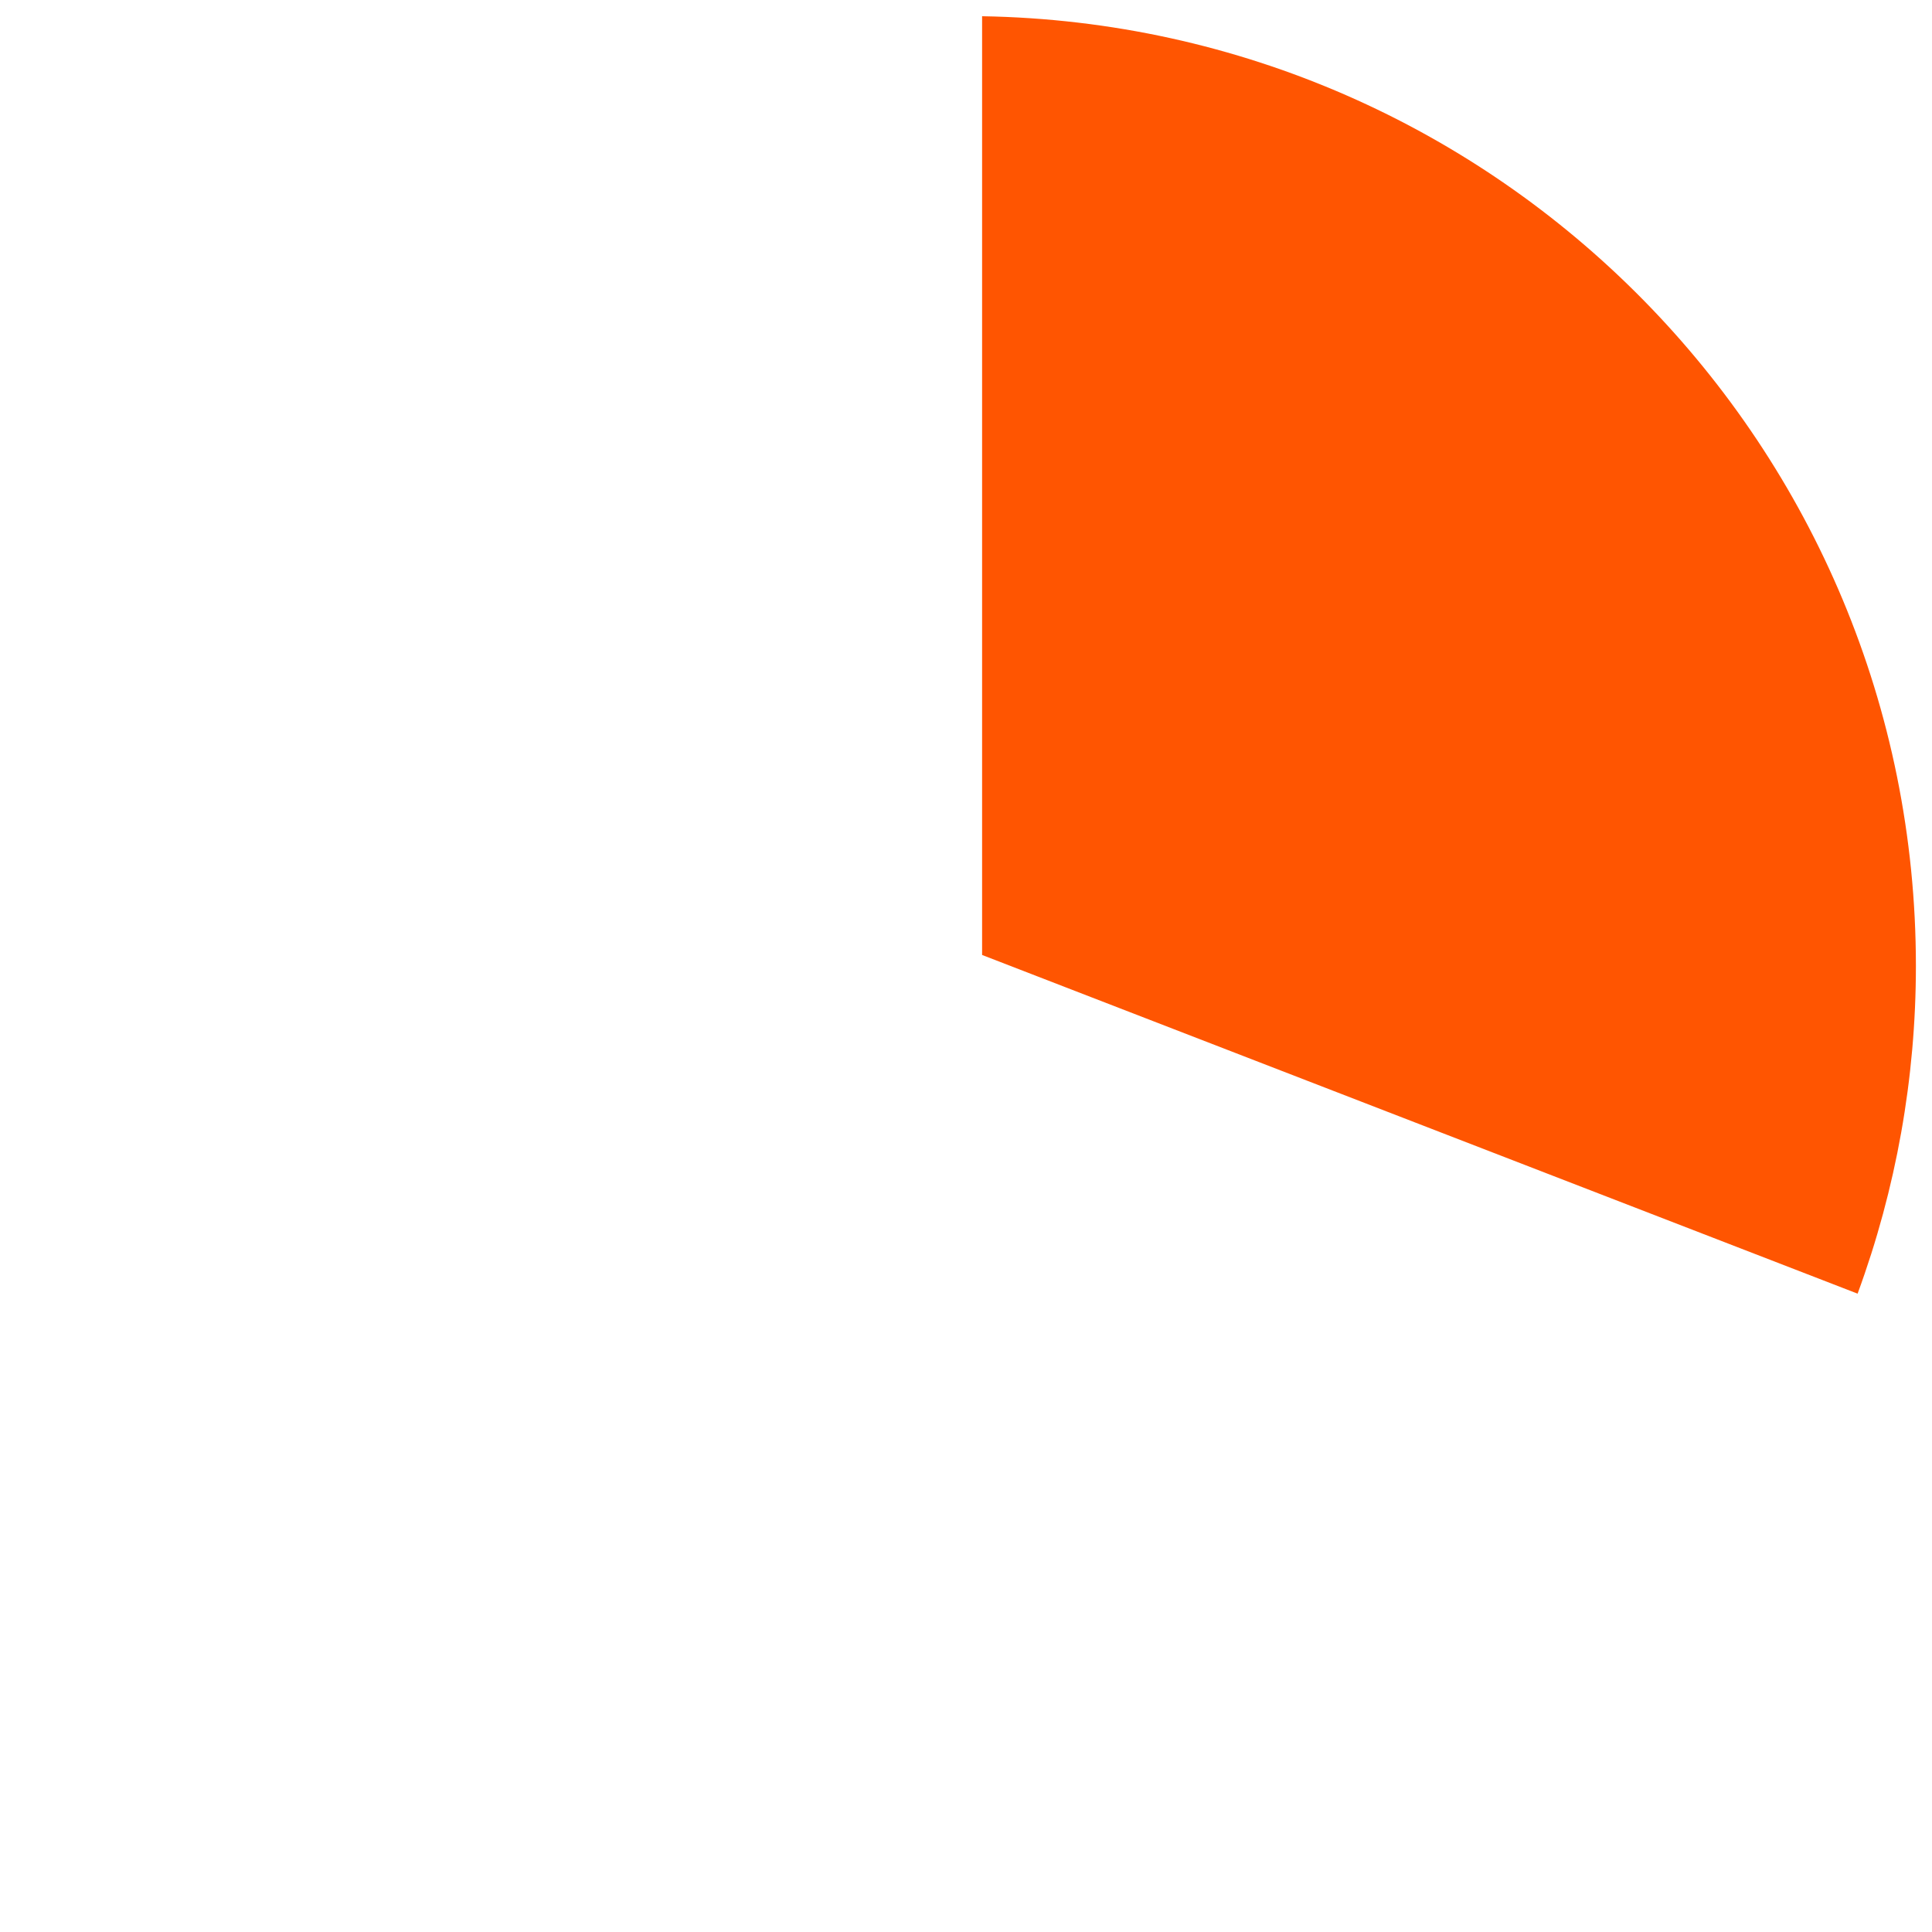 ﻿<?xml version="1.0" encoding="utf-8"?>
<svg version="1.1" xmlns:xlink="http://www.w3.org/1999/xlink" width="120px" height="120px" xmlns="http://www.w3.org/2000/svg">
  <g transform="matrix(1 0 0 1 -736 -322 )">
    <path d="M 797 323.008  C 829.124 323.542  855 349.749  855 382  C 855 388.947  853.773 395.836  851.379 402.351  L 797 381.315  L 797 323.008  Z " fill-rule="nonzero" fill="#ff5501" stroke="none" />
  </g>
</svg>